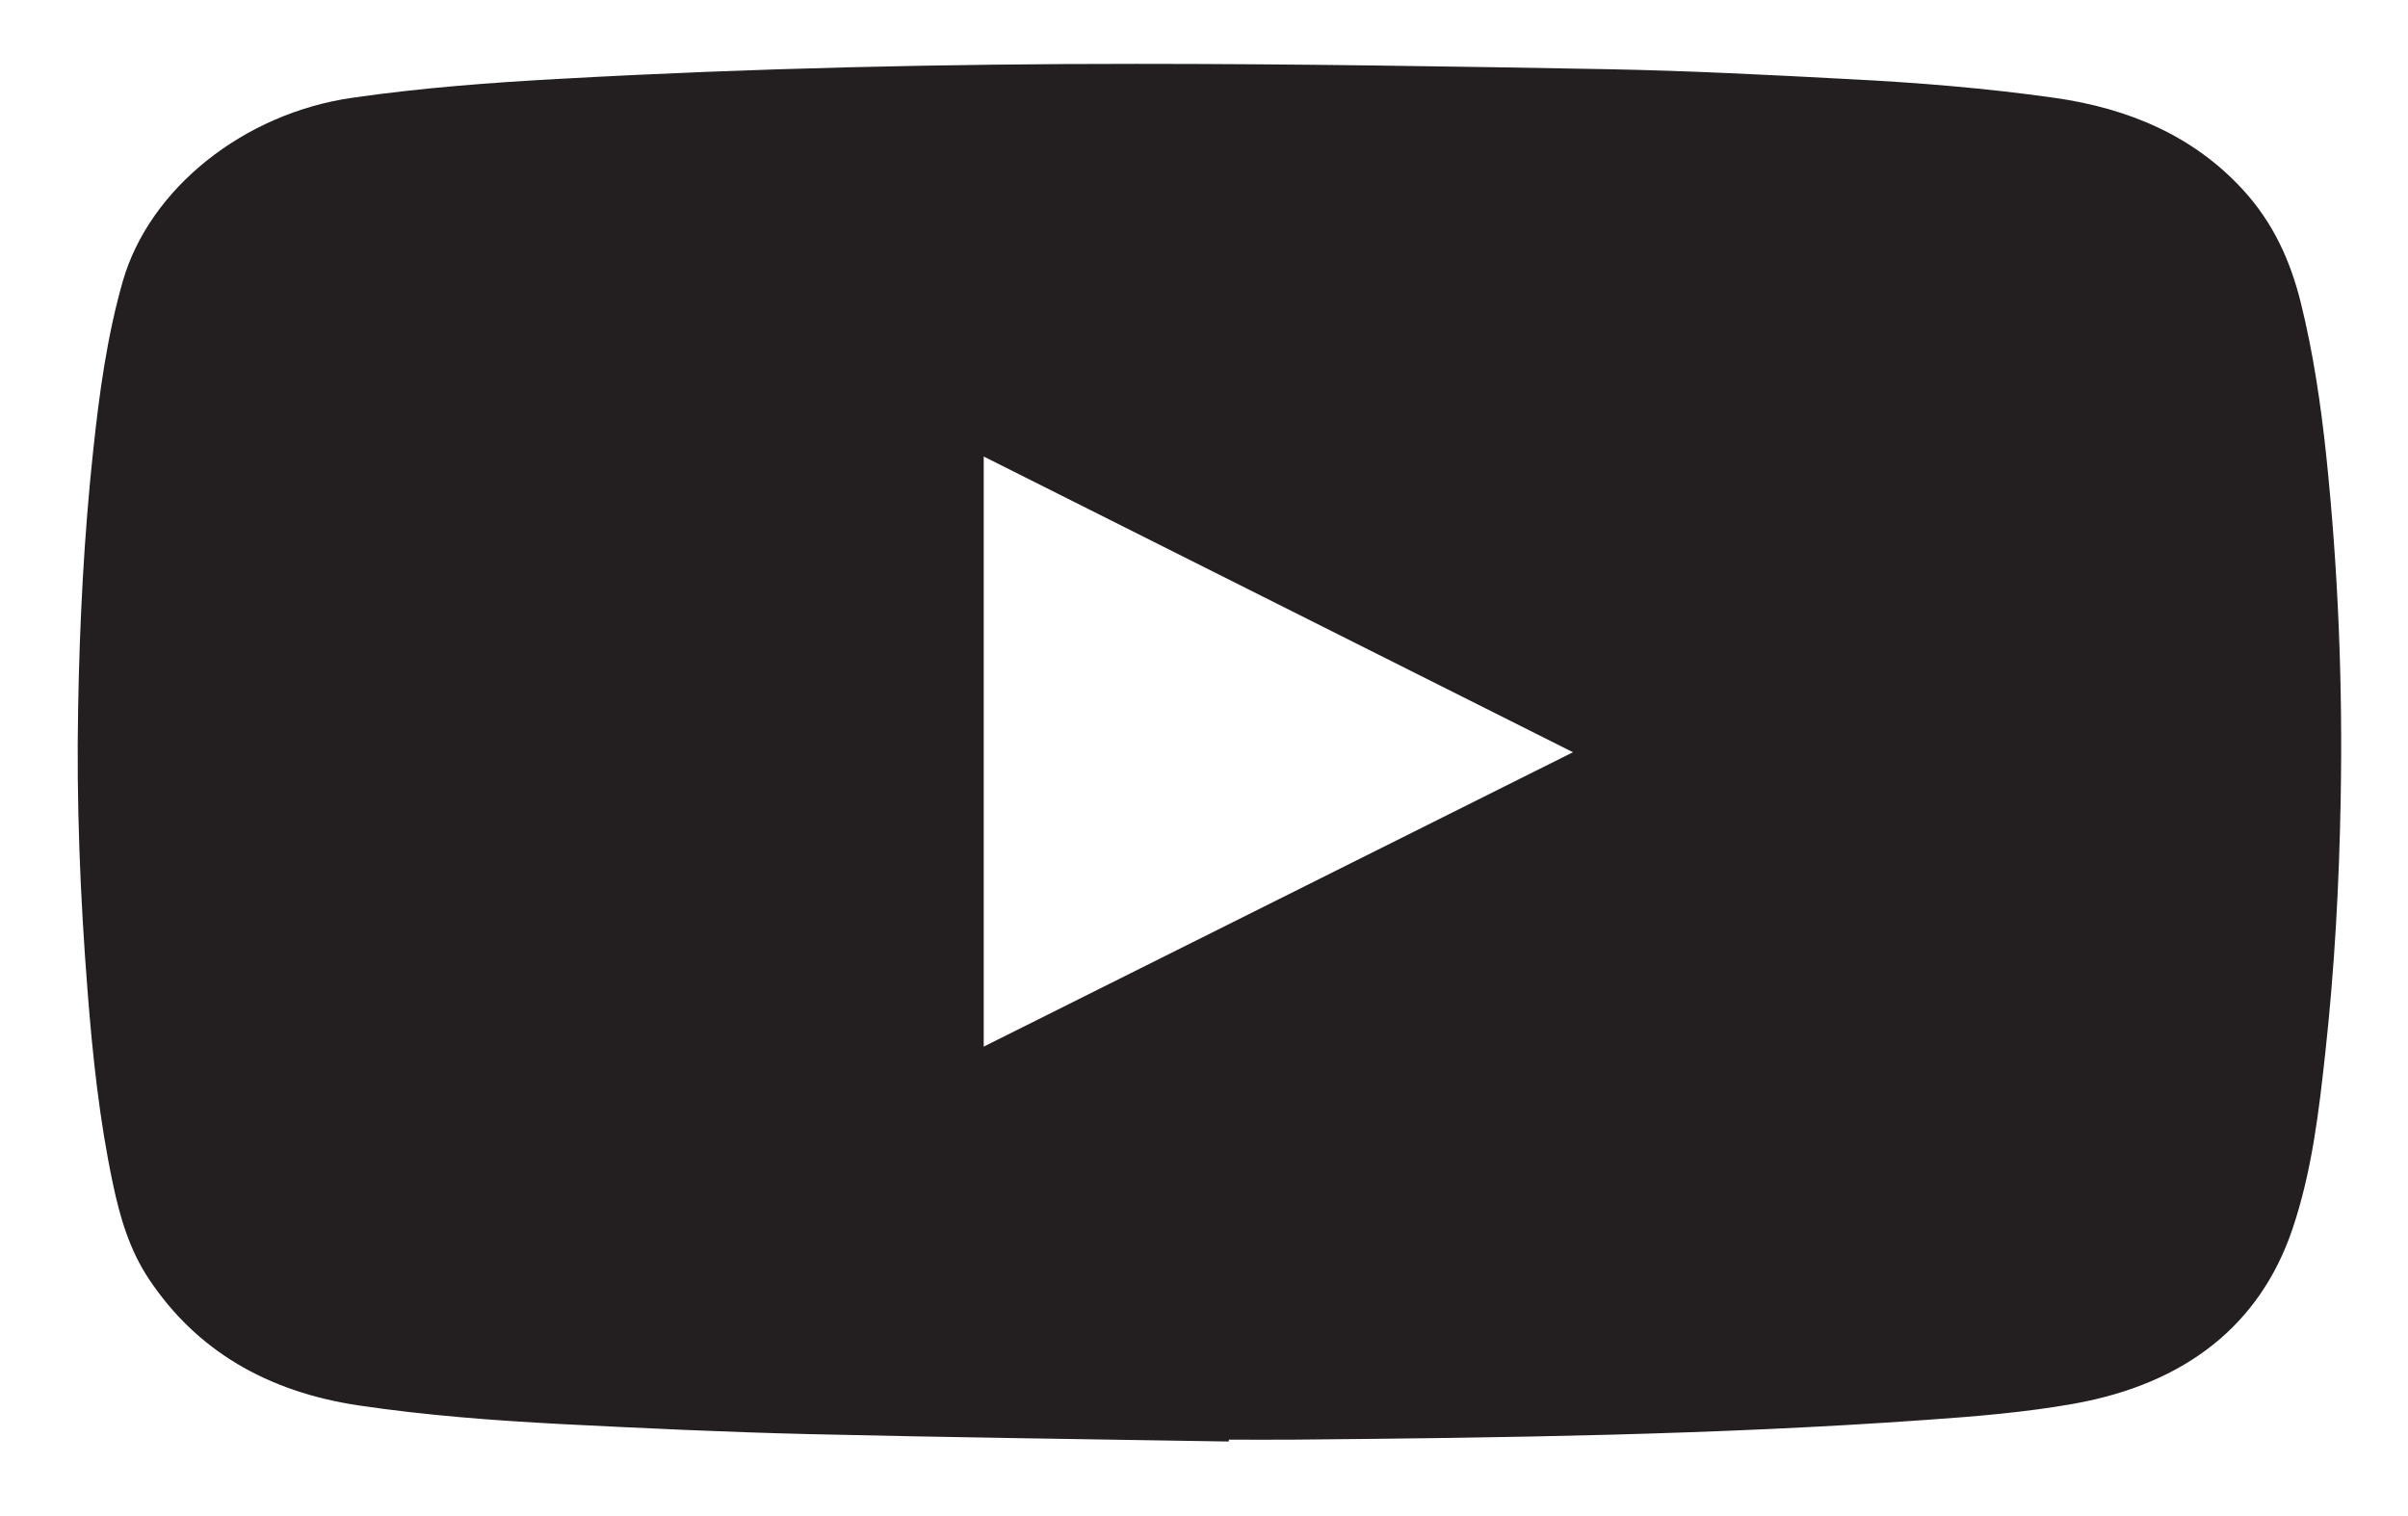 <svg width="27" height="17" viewBox="0 0 27 17" fill="none" xmlns="http://www.w3.org/2000/svg">
<path d="M13.777 16.164C12.209 16.138 10.64 16.118 9.072 16.081C8.144 16.059 7.217 16.015 6.289 15.968C5.532 15.928 4.776 15.871 4.026 15.76C2.989 15.606 2.202 15.139 1.673 14.347C1.451 14.015 1.345 13.648 1.266 13.274C1.115 12.56 1.038 11.838 0.982 11.114C0.899 10.059 0.856 9.001 0.876 7.942C0.893 6.973 0.942 6.008 1.046 5.042C1.114 4.407 1.2 3.773 1.377 3.153C1.677 2.112 2.735 1.269 3.953 1.096C4.73 0.984 5.514 0.925 6.299 0.883C8.445 0.763 10.593 0.716 12.742 0.716C14.504 0.716 16.268 0.744 18.03 0.776C18.936 0.793 19.841 0.84 20.747 0.888C21.511 0.927 22.272 0.989 23.029 1.096C23.88 1.215 24.599 1.531 25.145 2.123C25.491 2.498 25.683 2.93 25.798 3.394C25.938 3.96 26.022 4.531 26.083 5.107C26.218 6.394 26.269 7.682 26.245 8.974C26.228 9.911 26.177 10.849 26.075 11.784C26.002 12.457 25.924 13.131 25.704 13.783C25.341 14.853 24.512 15.513 23.26 15.739C22.713 15.837 22.151 15.883 21.592 15.922C19.237 16.09 16.874 16.122 14.511 16.143C14.267 16.145 14.022 16.143 13.777 16.143C13.779 16.149 13.779 16.156 13.777 16.164ZM11.03 11.736C13.237 10.633 15.43 9.538 17.637 8.435C15.43 7.327 13.235 6.225 11.03 5.119C11.03 7.332 11.03 9.527 11.03 11.736Z" fill="#231F20"/>
</svg>

